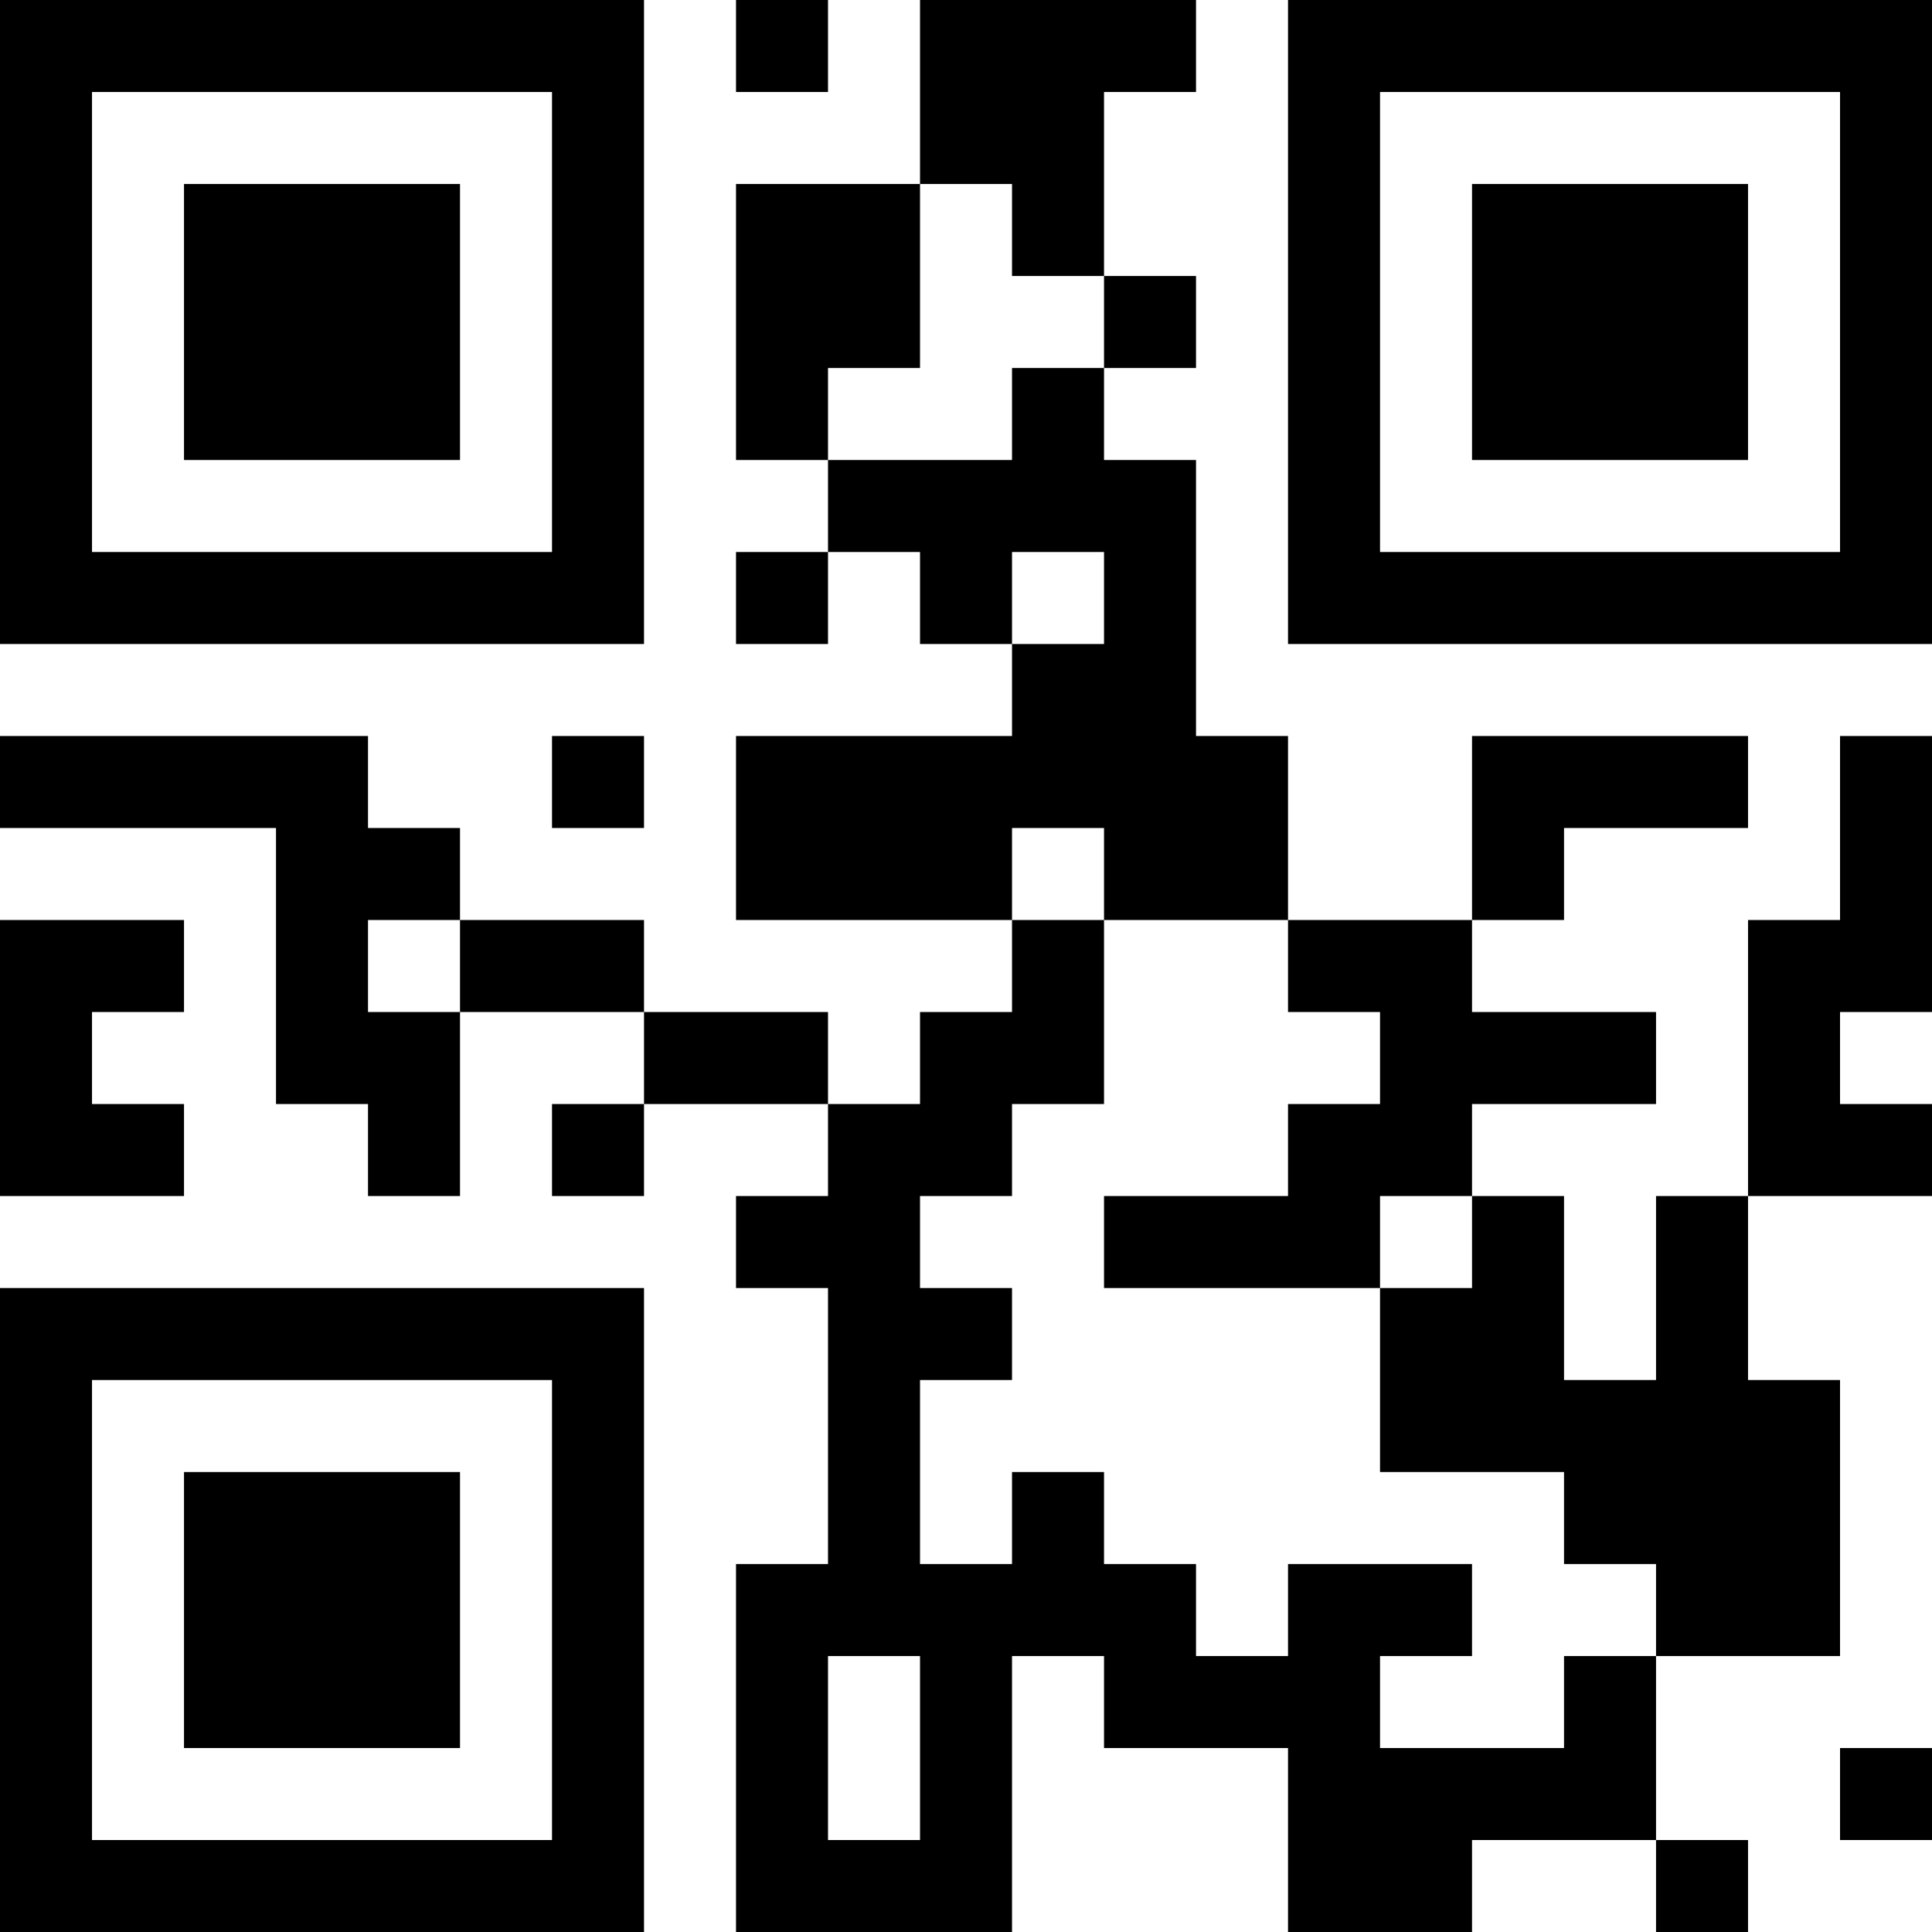 <?xml version="1.0" encoding="UTF-8"?>
<svg xmlns="http://www.w3.org/2000/svg" version="1.1" width="500" height="500" viewBox="0 0 500 500"><rect x="0" y="0" width="500" height="500" fill="#ffffff"/><g transform="scale(23.81)"><g transform="translate(0,0)"><path fill-rule="evenodd" d="M8 0L8 1L9 1L9 0ZM10 0L10 2L8 2L8 5L9 5L9 6L8 6L8 7L9 7L9 6L10 6L10 7L11 7L11 8L8 8L8 10L11 10L11 11L10 11L10 12L9 12L9 11L7 11L7 10L5 10L5 9L4 9L4 8L0 8L0 9L3 9L3 12L4 12L4 13L5 13L5 11L7 11L7 12L6 12L6 13L7 13L7 12L9 12L9 13L8 13L8 14L9 14L9 17L8 17L8 21L11 21L11 18L12 18L12 19L14 19L14 21L16 21L16 20L18 20L18 21L19 21L19 20L18 20L18 18L20 18L20 15L19 15L19 13L21 13L21 12L20 12L20 11L21 11L21 8L20 8L20 10L19 10L19 13L18 13L18 15L17 15L17 13L16 13L16 12L18 12L18 11L16 11L16 10L17 10L17 9L19 9L19 8L16 8L16 10L14 10L14 8L13 8L13 5L12 5L12 4L13 4L13 3L12 3L12 1L13 1L13 0ZM10 2L10 4L9 4L9 5L11 5L11 4L12 4L12 3L11 3L11 2ZM11 6L11 7L12 7L12 6ZM6 8L6 9L7 9L7 8ZM11 9L11 10L12 10L12 12L11 12L11 13L10 13L10 14L11 14L11 15L10 15L10 17L11 17L11 16L12 16L12 17L13 17L13 18L14 18L14 17L16 17L16 18L15 18L15 19L17 19L17 18L18 18L18 17L17 17L17 16L15 16L15 14L16 14L16 13L15 13L15 14L12 14L12 13L14 13L14 12L15 12L15 11L14 11L14 10L12 10L12 9ZM0 10L0 13L2 13L2 12L1 12L1 11L2 11L2 10ZM4 10L4 11L5 11L5 10ZM9 18L9 20L10 20L10 18ZM20 19L20 20L21 20L21 19ZM0 0L0 7L7 7L7 0ZM1 1L1 6L6 6L6 1ZM2 2L2 5L5 5L5 2ZM14 0L14 7L21 7L21 0ZM15 1L15 6L20 6L20 1ZM16 2L16 5L19 5L19 2ZM0 14L0 21L7 21L7 14ZM1 15L1 20L6 20L6 15ZM2 16L2 19L5 19L5 16Z" fill="#000000"/></g></g></svg>
